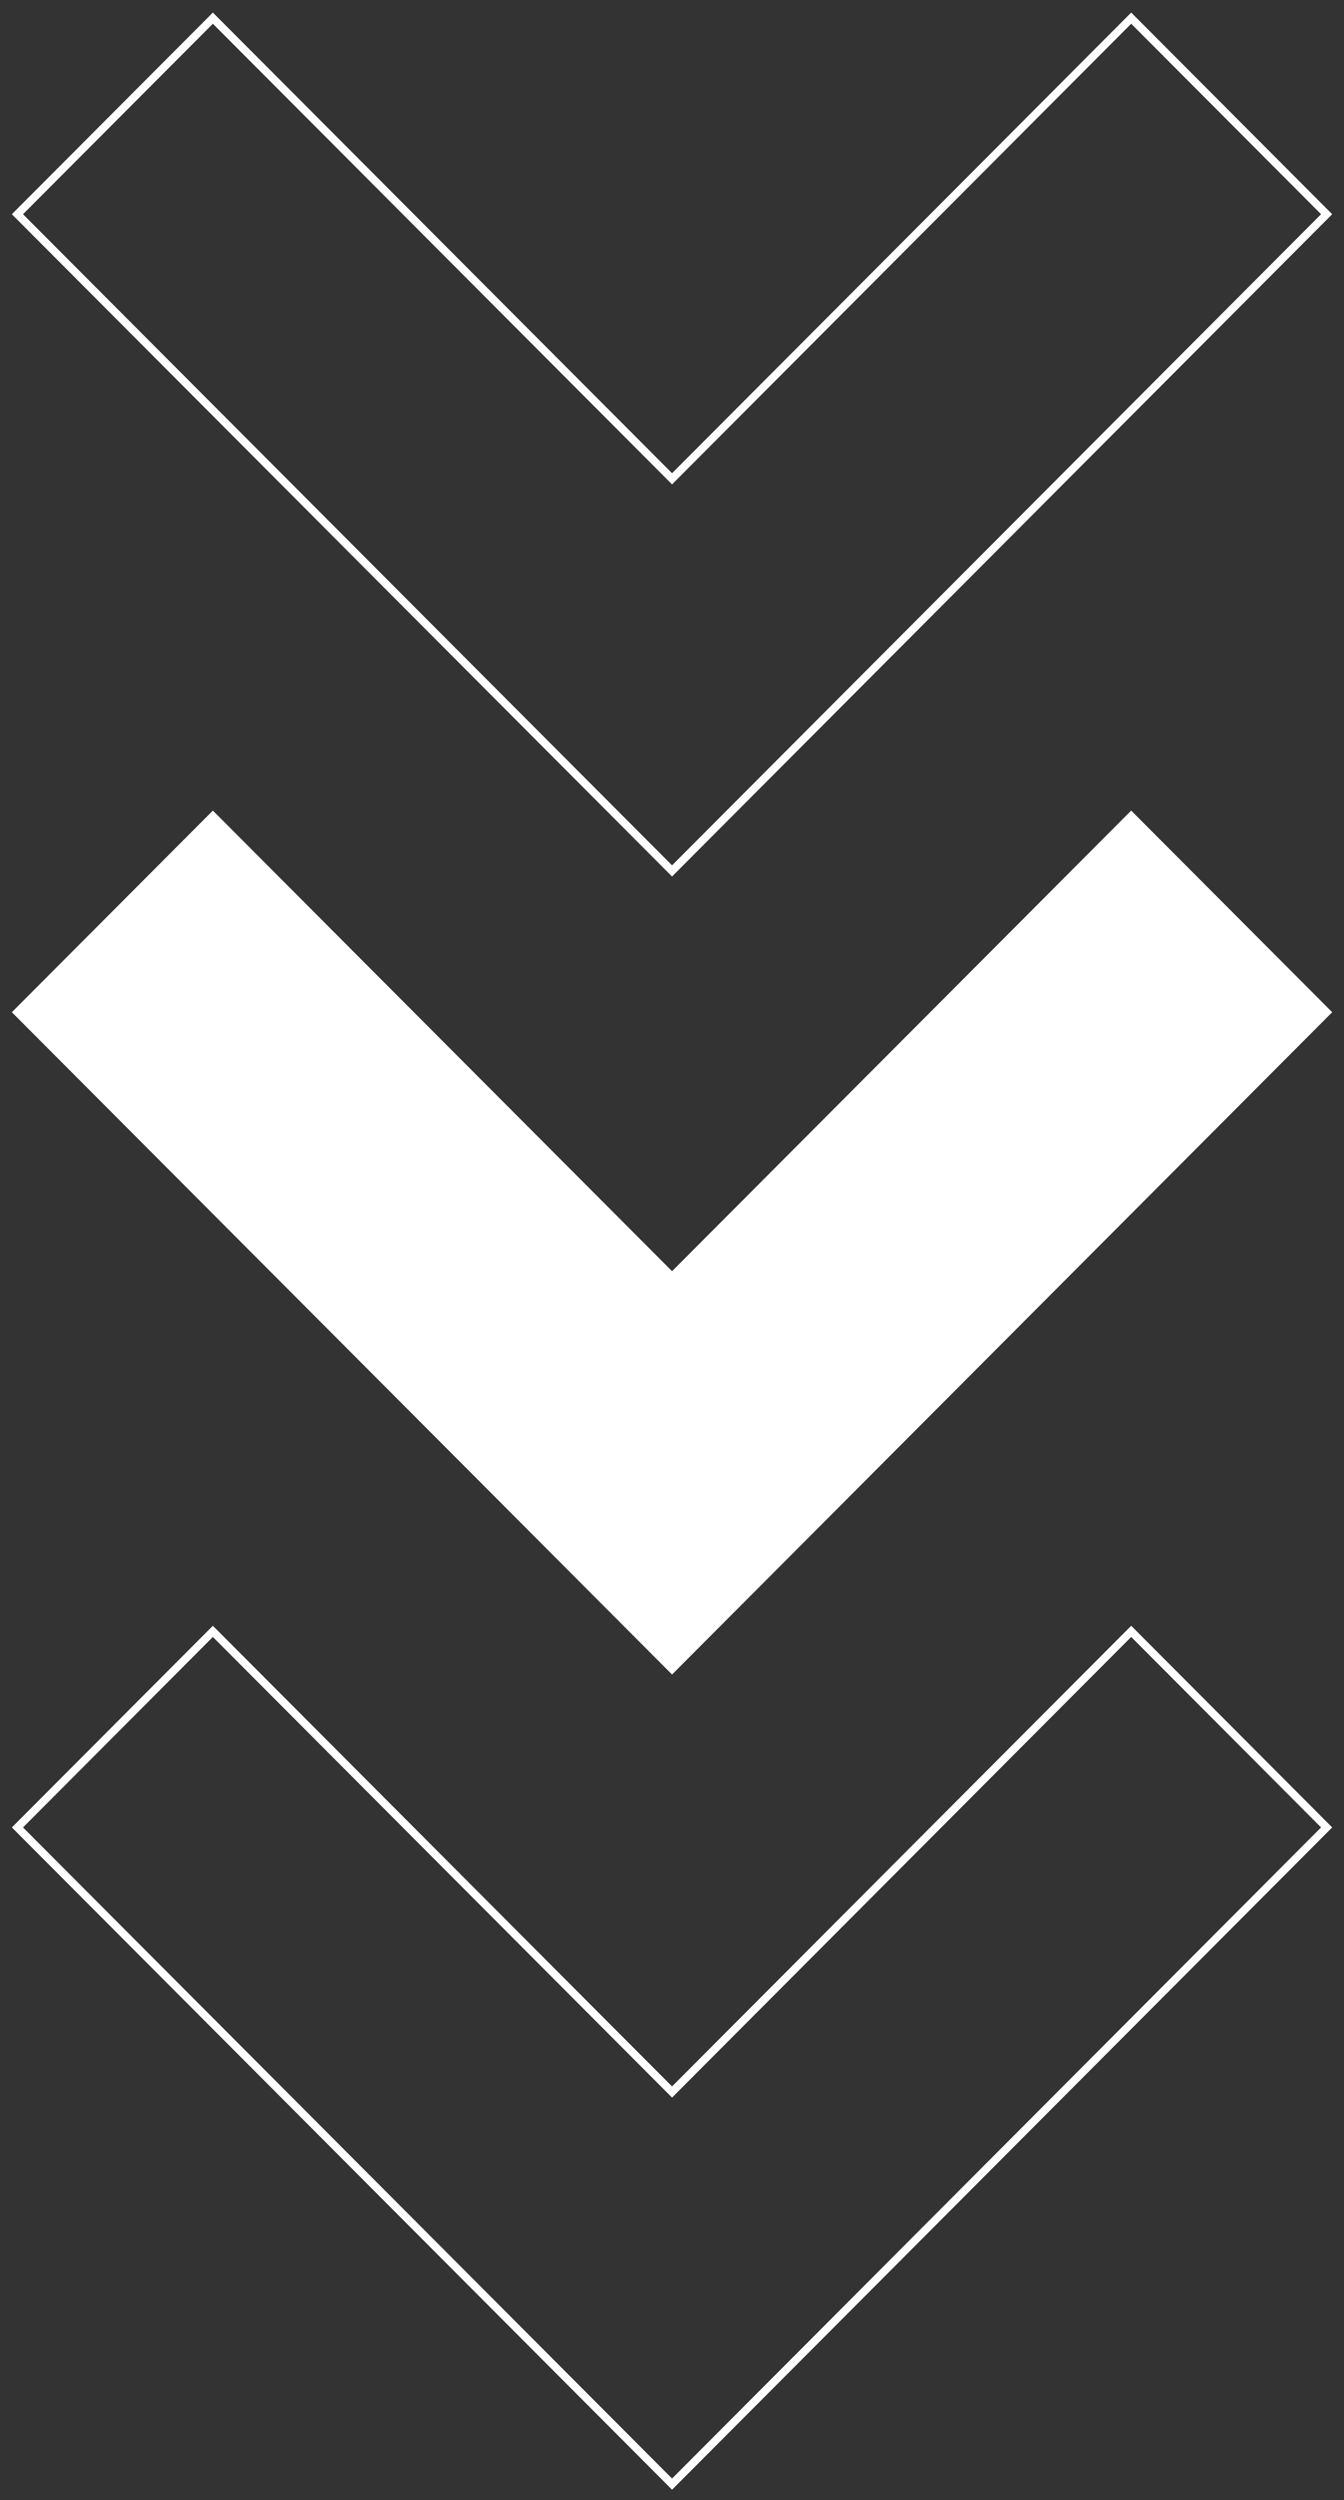 <svg
        xmlns="http://www.w3.org/2000/svg"
        xmlns:xlink="http://www.w3.org/1999/xlink"
        width="57px" height="106px">
    <rect width="100%" height="100%" fill="#333333" stroke="none"/>
    <path fill-rule="evenodd"  fill="rgb(255, 255, 255)"
          d="M0.503,42.917 L9.028,34.368 L28.502,53.898 L47.975,34.368 L56.499,42.917 L28.502,70.998 L0.503,42.917 ZM0.503,9.083 L9.028,0.533 L28.502,20.064 L47.975,0.533 L56.499,9.083 L28.502,37.163 L0.503,9.083 ZM47.975,1.007 L28.502,20.538 L9.028,1.007 L0.976,9.083 L28.502,36.689 L56.027,9.083 L47.975,1.007 ZM28.502,88.462 L47.975,68.931 L56.499,77.481 L28.502,105.561 L0.503,77.481 L9.028,68.931 L28.502,88.462 ZM28.502,105.087 L56.027,77.481 L47.975,69.405 L28.502,88.936 L9.028,69.405 L0.976,77.481 L28.502,105.087 Z"/>
</svg>